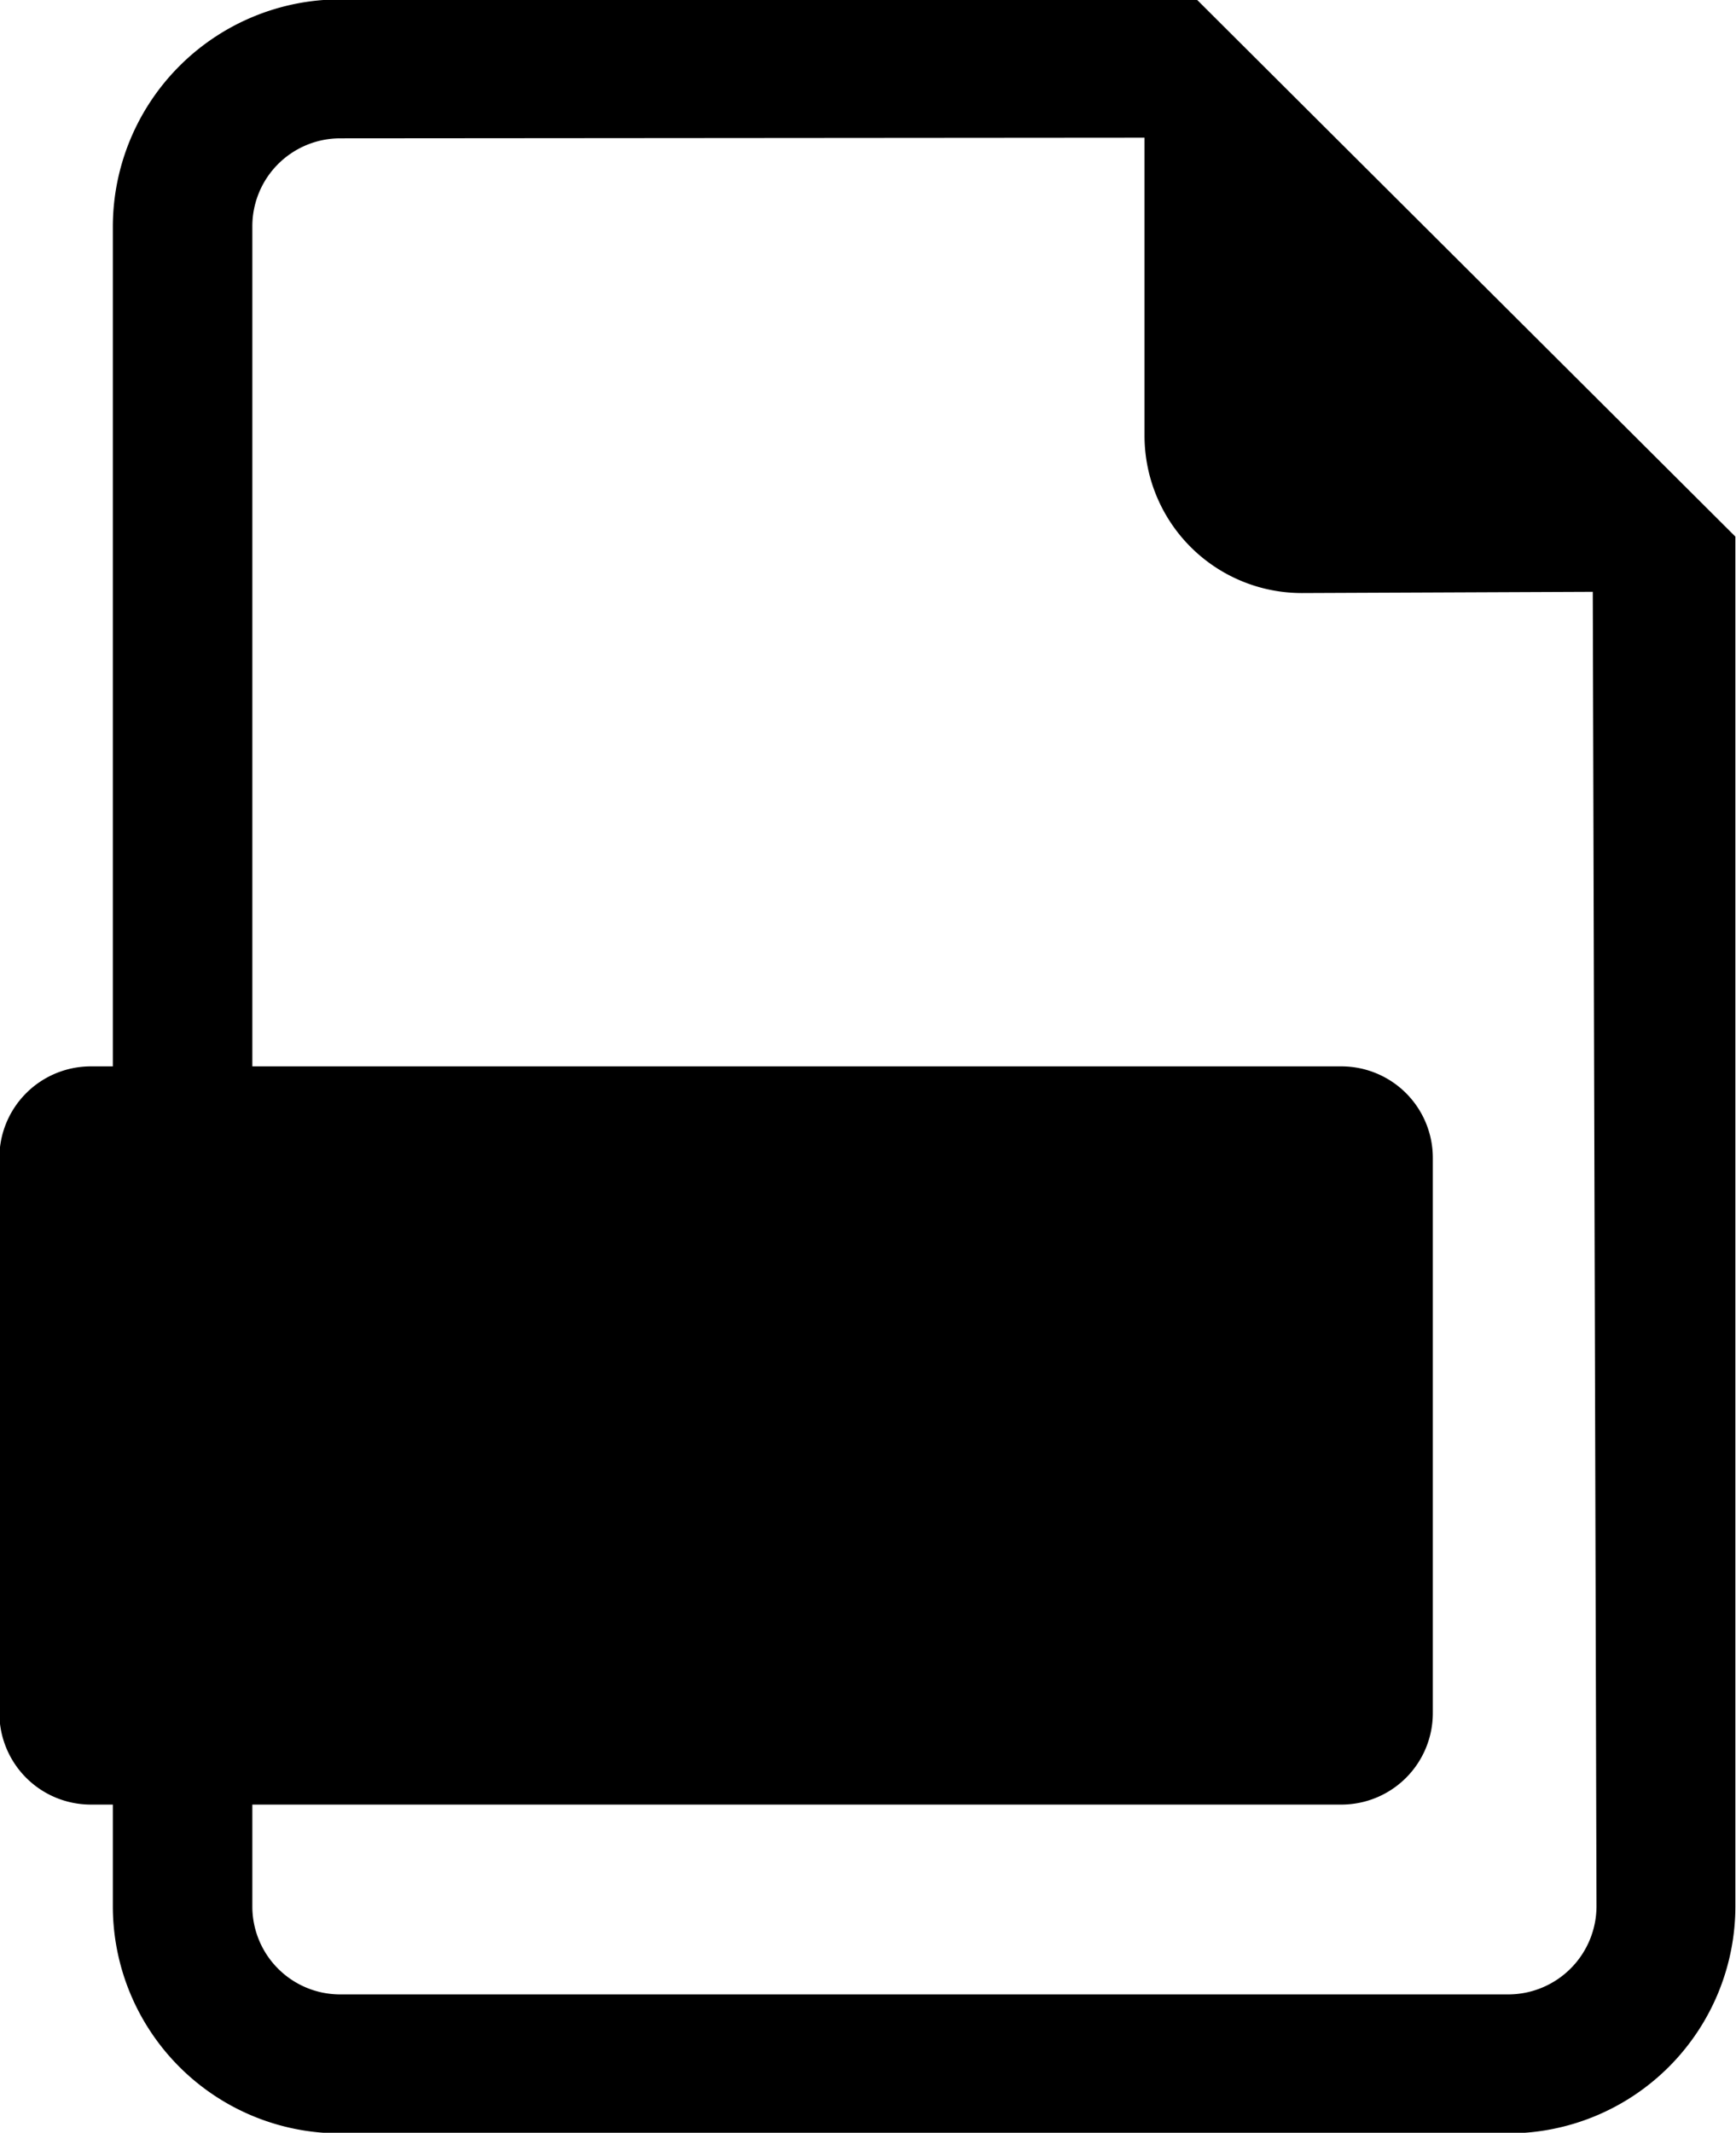 <svg xmlns="http://www.w3.org/2000/svg" viewBox="0 0 28 34.38">
  <path id="WORD" class="cls-1" d="M1157.71,4200.3h-13.82a3.668,3.668,0,0,0-3.66,3.66v13.54h-0.36a1.475,1.475,0,0,0-1.47,1.48v8.94a1.475,1.475,0,0,0,1.47,1.48h0.36v1.64a3.662,3.662,0,0,0,3.66,3.66h18.85a3.662,3.662,0,0,0,3.66-3.66v-22.08Zm5.03,32.16h-18.85a1.417,1.417,0,0,1-1.41-1.42v-1.64h17.57a1.475,1.475,0,0,0,1.47-1.48v-8.94a1.475,1.475,0,0,0-1.47-1.48h-17.57v-13.54a1.417,1.417,0,0,1,1.41-1.42l12.98-.01v4.8a2.537,2.537,0,0,0,2.54,2.54l4.69-.02,0.06,21.19A1.425,1.425,0,0,1,1162.74,4232.46Zm-21.7-6.27h0.84l0.83-2.97,0.84,2.97h0.84l1.04-4.59h-0.86l-0.66,2.93-0.83-2.93h-0.73l-0.82,2.93-0.66-2.93H1140Zm6.04-4.39a2.473,2.473,0,0,0-.88.88,2.4,2.4,0,0,0-.32,1.21,2.348,2.348,0,0,0,.69,1.7,2.39,2.39,0,0,0,3.4.02,2.425,2.425,0,0,0-1.69-4.13A2.4,2.4,0,0,0,1147.08,4221.8Zm2.27,0.99a1.62,1.62,0,0,1,0,2.22,1.429,1.429,0,0,1-1.06.45,1.475,1.475,0,0,1-.98-0.35,1.456,1.456,0,0,1-.54-1.2,1.546,1.546,0,0,1,.43-1.13,1.426,1.426,0,0,1,1.07-.44A1.473,1.473,0,0,1,1149.35,4222.79Zm2.2,3.4h0.87v-1.94h0.08l1.04,1.94h0.95l-1.09-2.04a1.358,1.358,0,0,0,.66-0.46,1.331,1.331,0,0,0,.21-0.76,1.4,1.4,0,0,0-.19-0.75,1.128,1.128,0,0,0-.52-0.45,3.155,3.155,0,0,0-1.09-.13h-0.92v4.59Zm0.87-3.74h0.24a1.681,1.681,0,0,1,.48.05,0.375,0.375,0,0,1,.21.16,0.446,0.446,0,0,1,.08.26,0.391,0.391,0,0,1-.16.36,1,1,0,0,1-.57.11h-0.28v-0.94Zm2.78,3.74h1.06a4.58,4.58,0,0,0,1.25-.11,1.584,1.584,0,0,0,.67-0.41,1.957,1.957,0,0,0,.49-0.74,2.539,2.539,0,0,0,.18-0.97,2.621,2.621,0,0,0-.32-1.31,2.012,2.012,0,0,0-.8-0.81,3.537,3.537,0,0,0-1.49-.24h-1.04v4.59Zm1.17-3.75a1.634,1.634,0,0,1,1.18.36,1.5,1.5,0,0,1,.41,1.14,1.753,1.753,0,0,1-.17.8,0.985,0.985,0,0,1-.44.46,2.053,2.053,0,0,1-.87.14h-0.41v-2.9h0.3Z" transform="translate(-1138.41 -4200.31)"/>
</svg>
